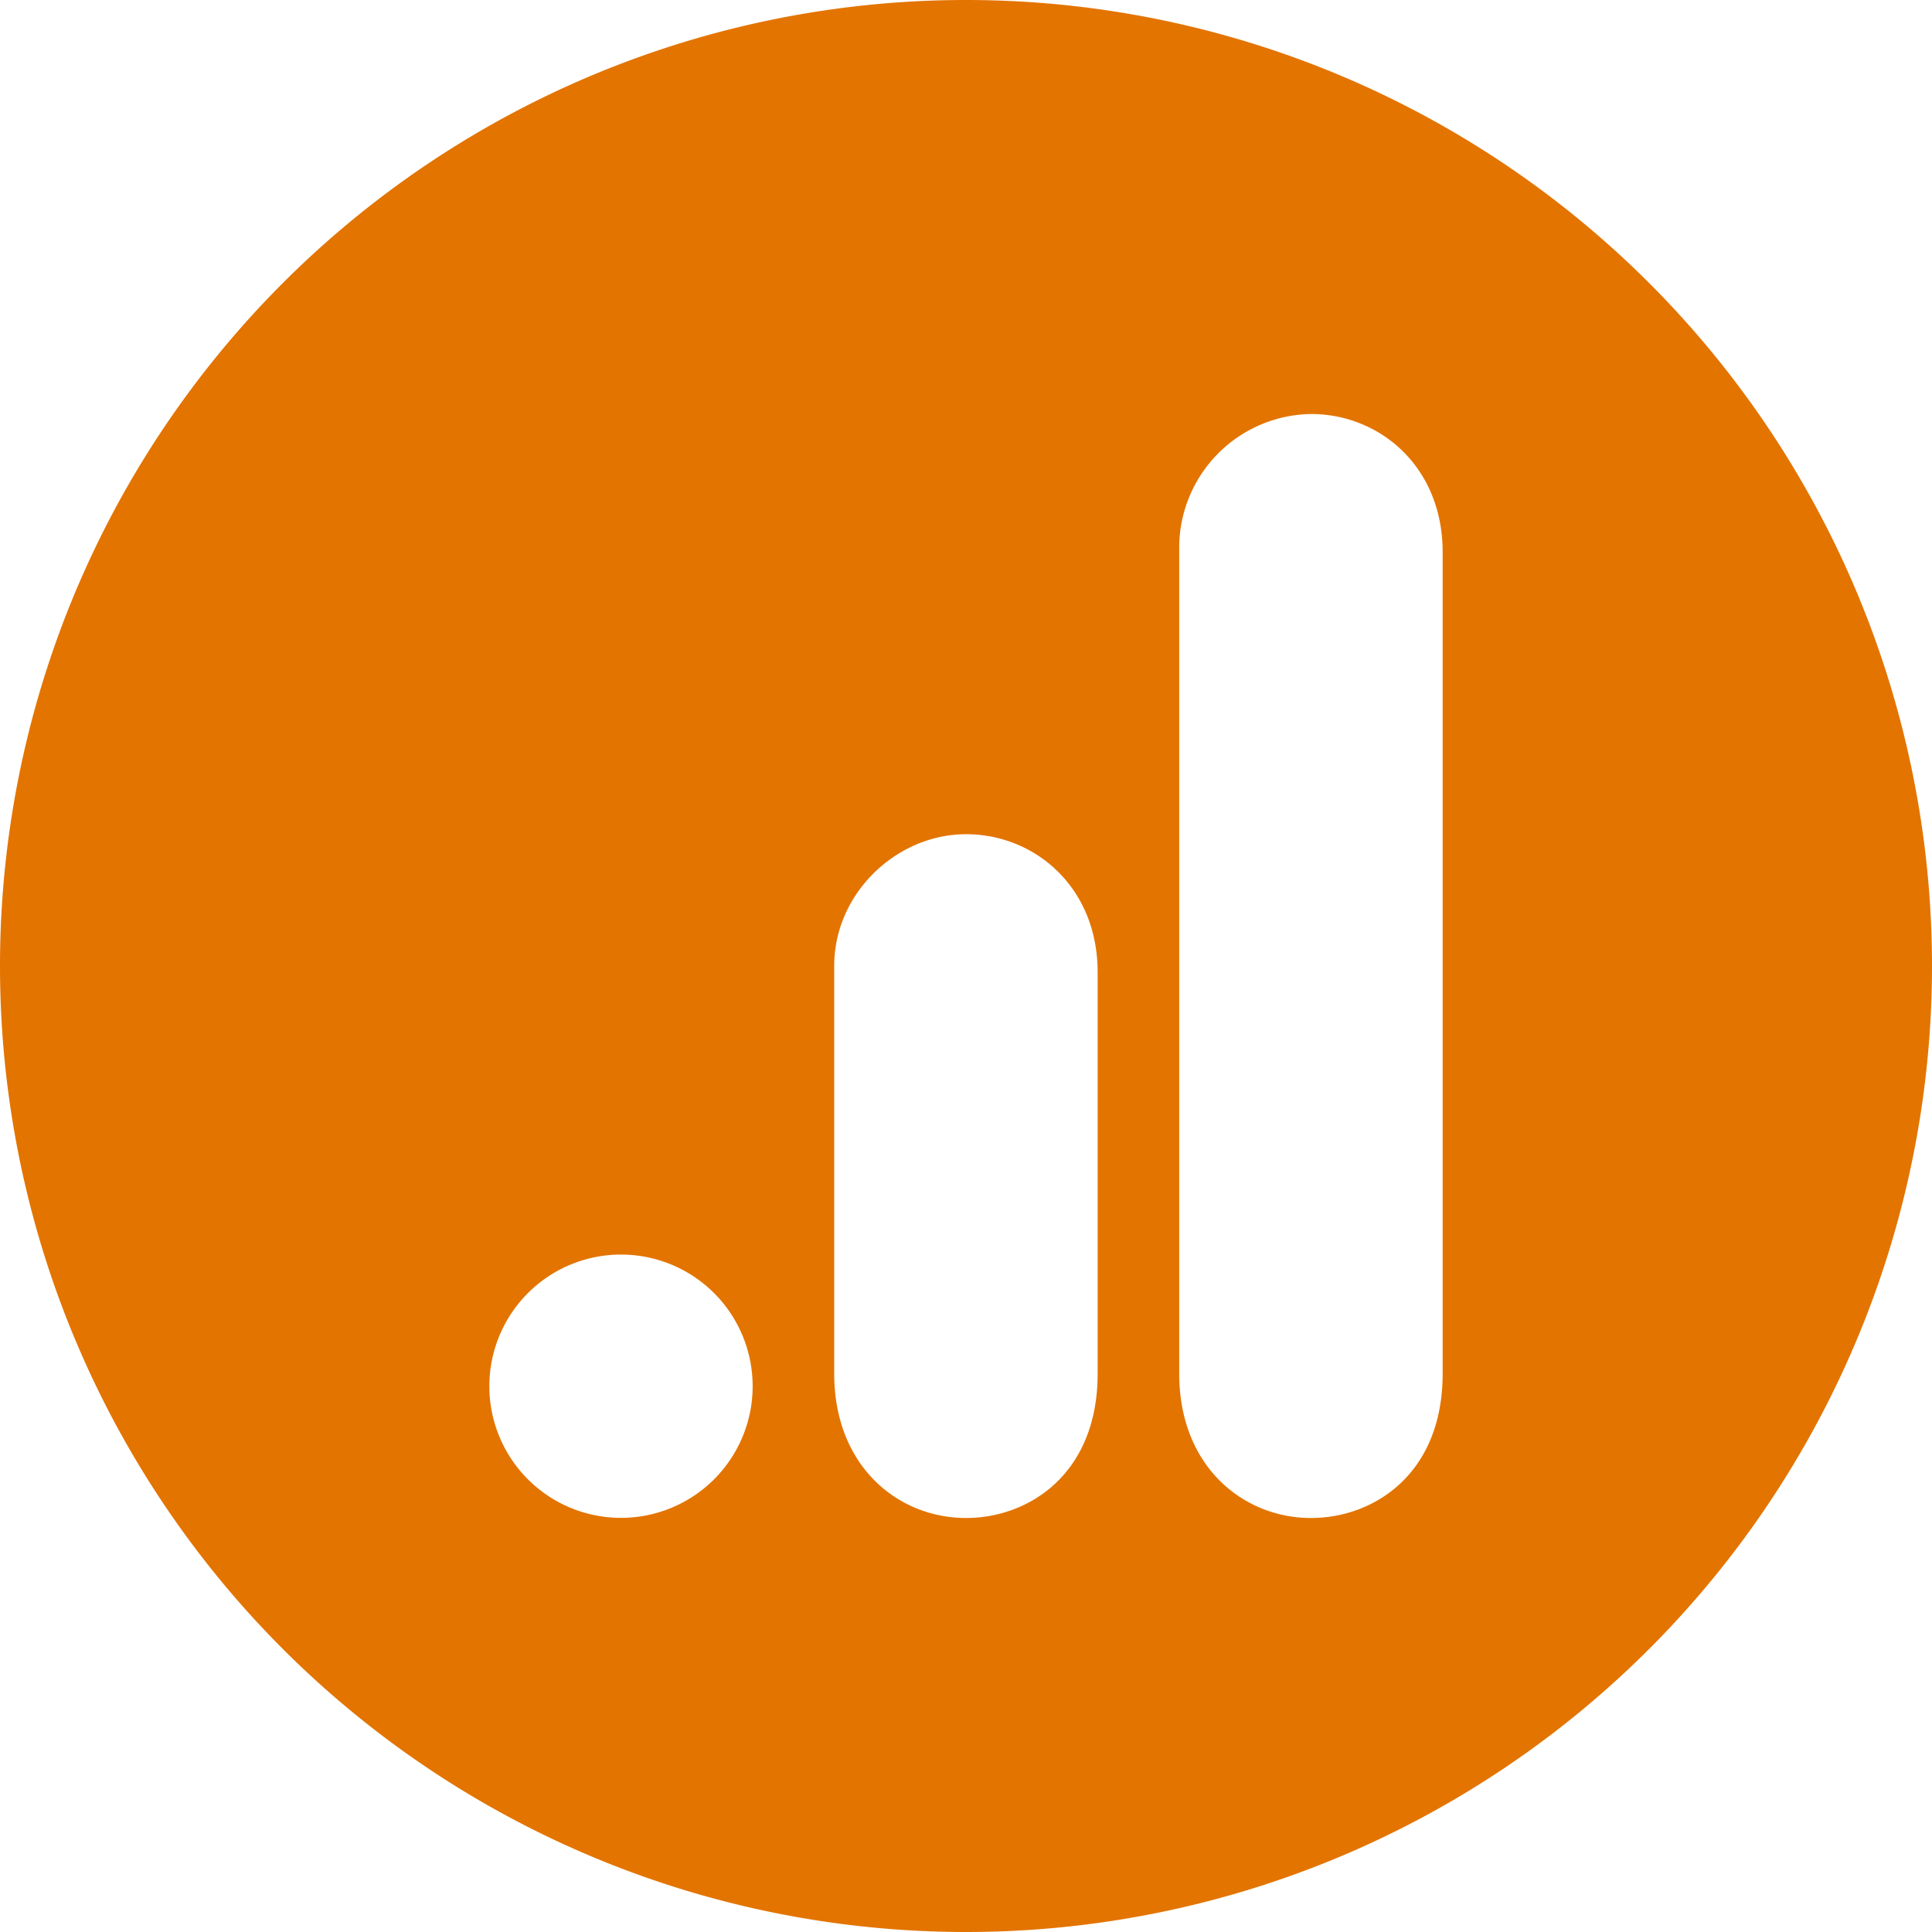 <svg xmlns="http://www.w3.org/2000/svg" viewBox="0 0 14 14"><path fill-rule="evenodd" clip-rule="evenodd" fill="#E37400" d="M4.5 9.091a.954.954 0 110 1.908.954.954 0 010-1.908zM7 6.045c.5 0 .954.385.954 1v2.909c0 .728-.5 1.046-.954 1.046-.491 0-.955-.374-.955-1.046V7c0-.53.455-.955.955-.955zM9.5 3c.5 0 .954.384.954 1v5.954c0 .728-.5 1.046-.954 1.046-.491 0-.955-.374-.955-1.046v-6A.97.97 0 019.5 3zM0 7a7 7 0 1014 0A7 7 0 000 7z"/></svg>